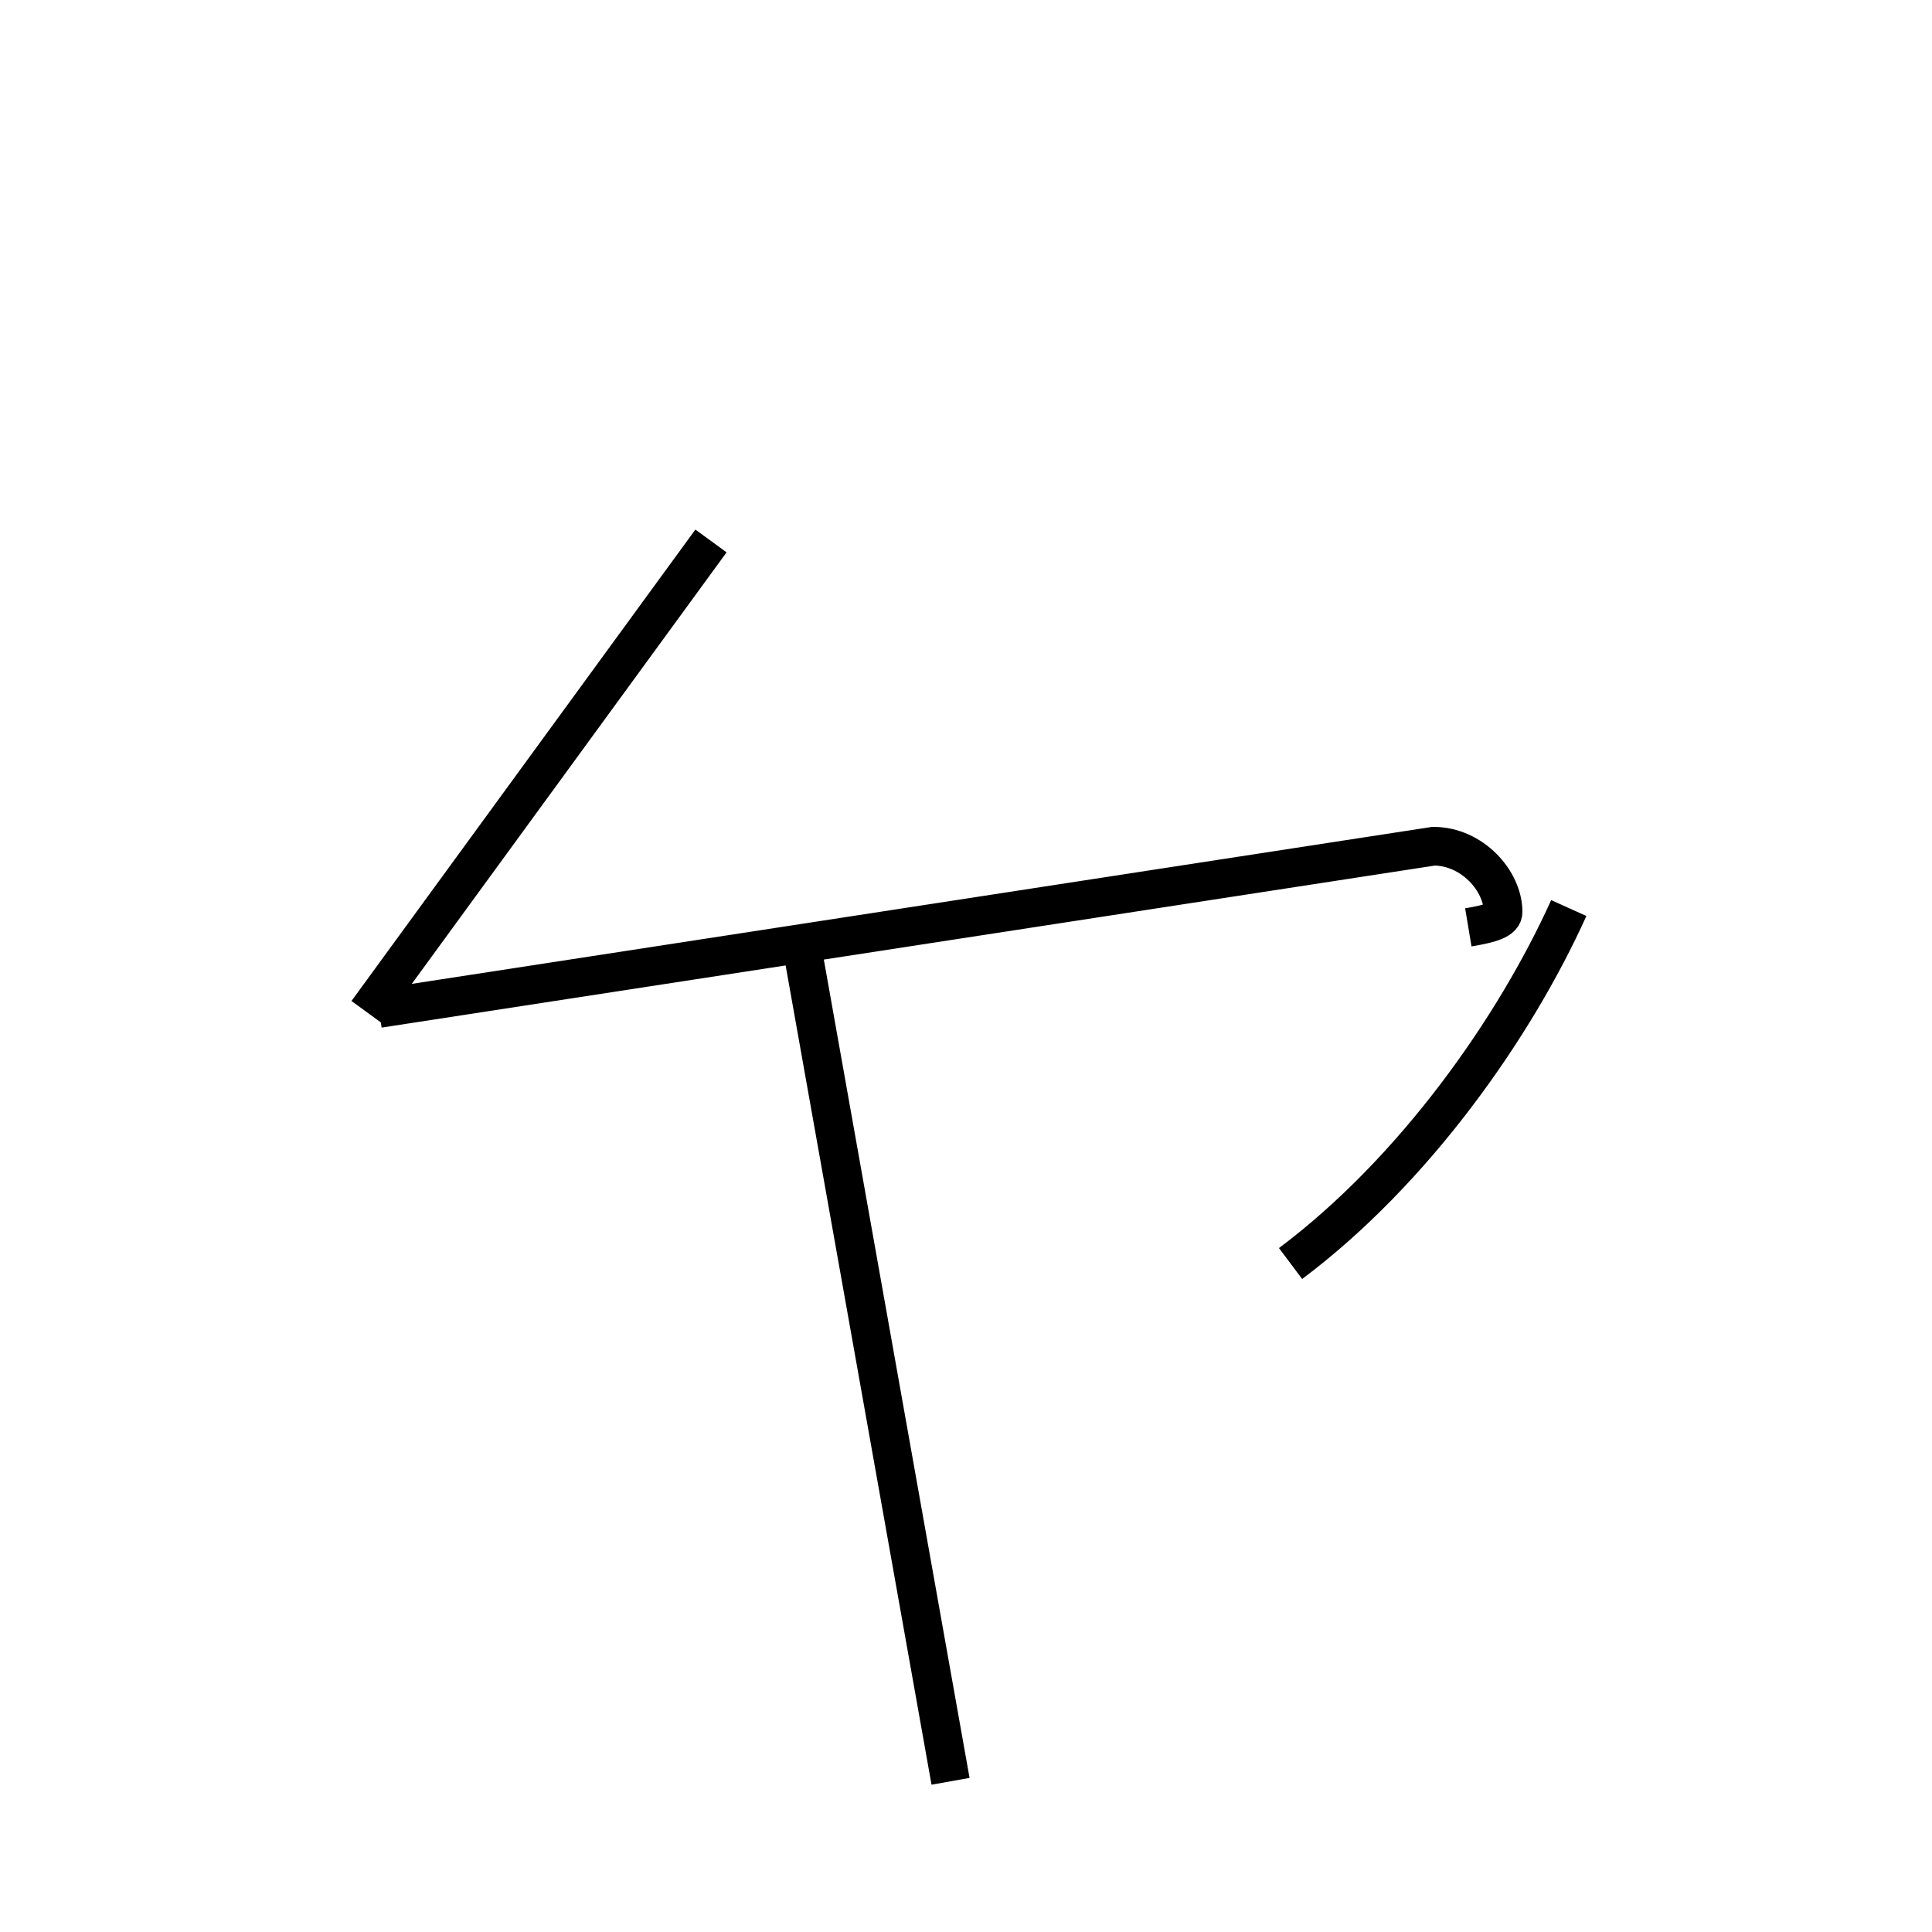 <?xml version='1.0' encoding='utf8'?>
<svg viewBox="0.0 -44.0 50.0 50.0" version="1.1" xmlns="http://www.w3.org/2000/svg">
<rect x="0.0" y="-44.0" width="50.0" height="50.0" fill="#808080" stroke="none"/>
<rect x="-1000" y="-1000" width="2000" height="2000" stroke="white" fill="white"/>
<g style="fill:none; stroke:#000000;  stroke-width:1">
<path d="M 18.4 30.0 L 9.5 17.8 M 33.4 11.3 C 36.6 13.7 39.2 17.4 40.6 20.5 M 24.6 -2.1 L 20.7 19.8 M 38.0 20.0 C 38.6 20.1 38.9 20.2 38.9 20.4 C 38.9 21.2 38.1 22.1 37.1 22.1 L 9.8 17.9 " transform="scale(1, -1)" />
</g>
</svg>